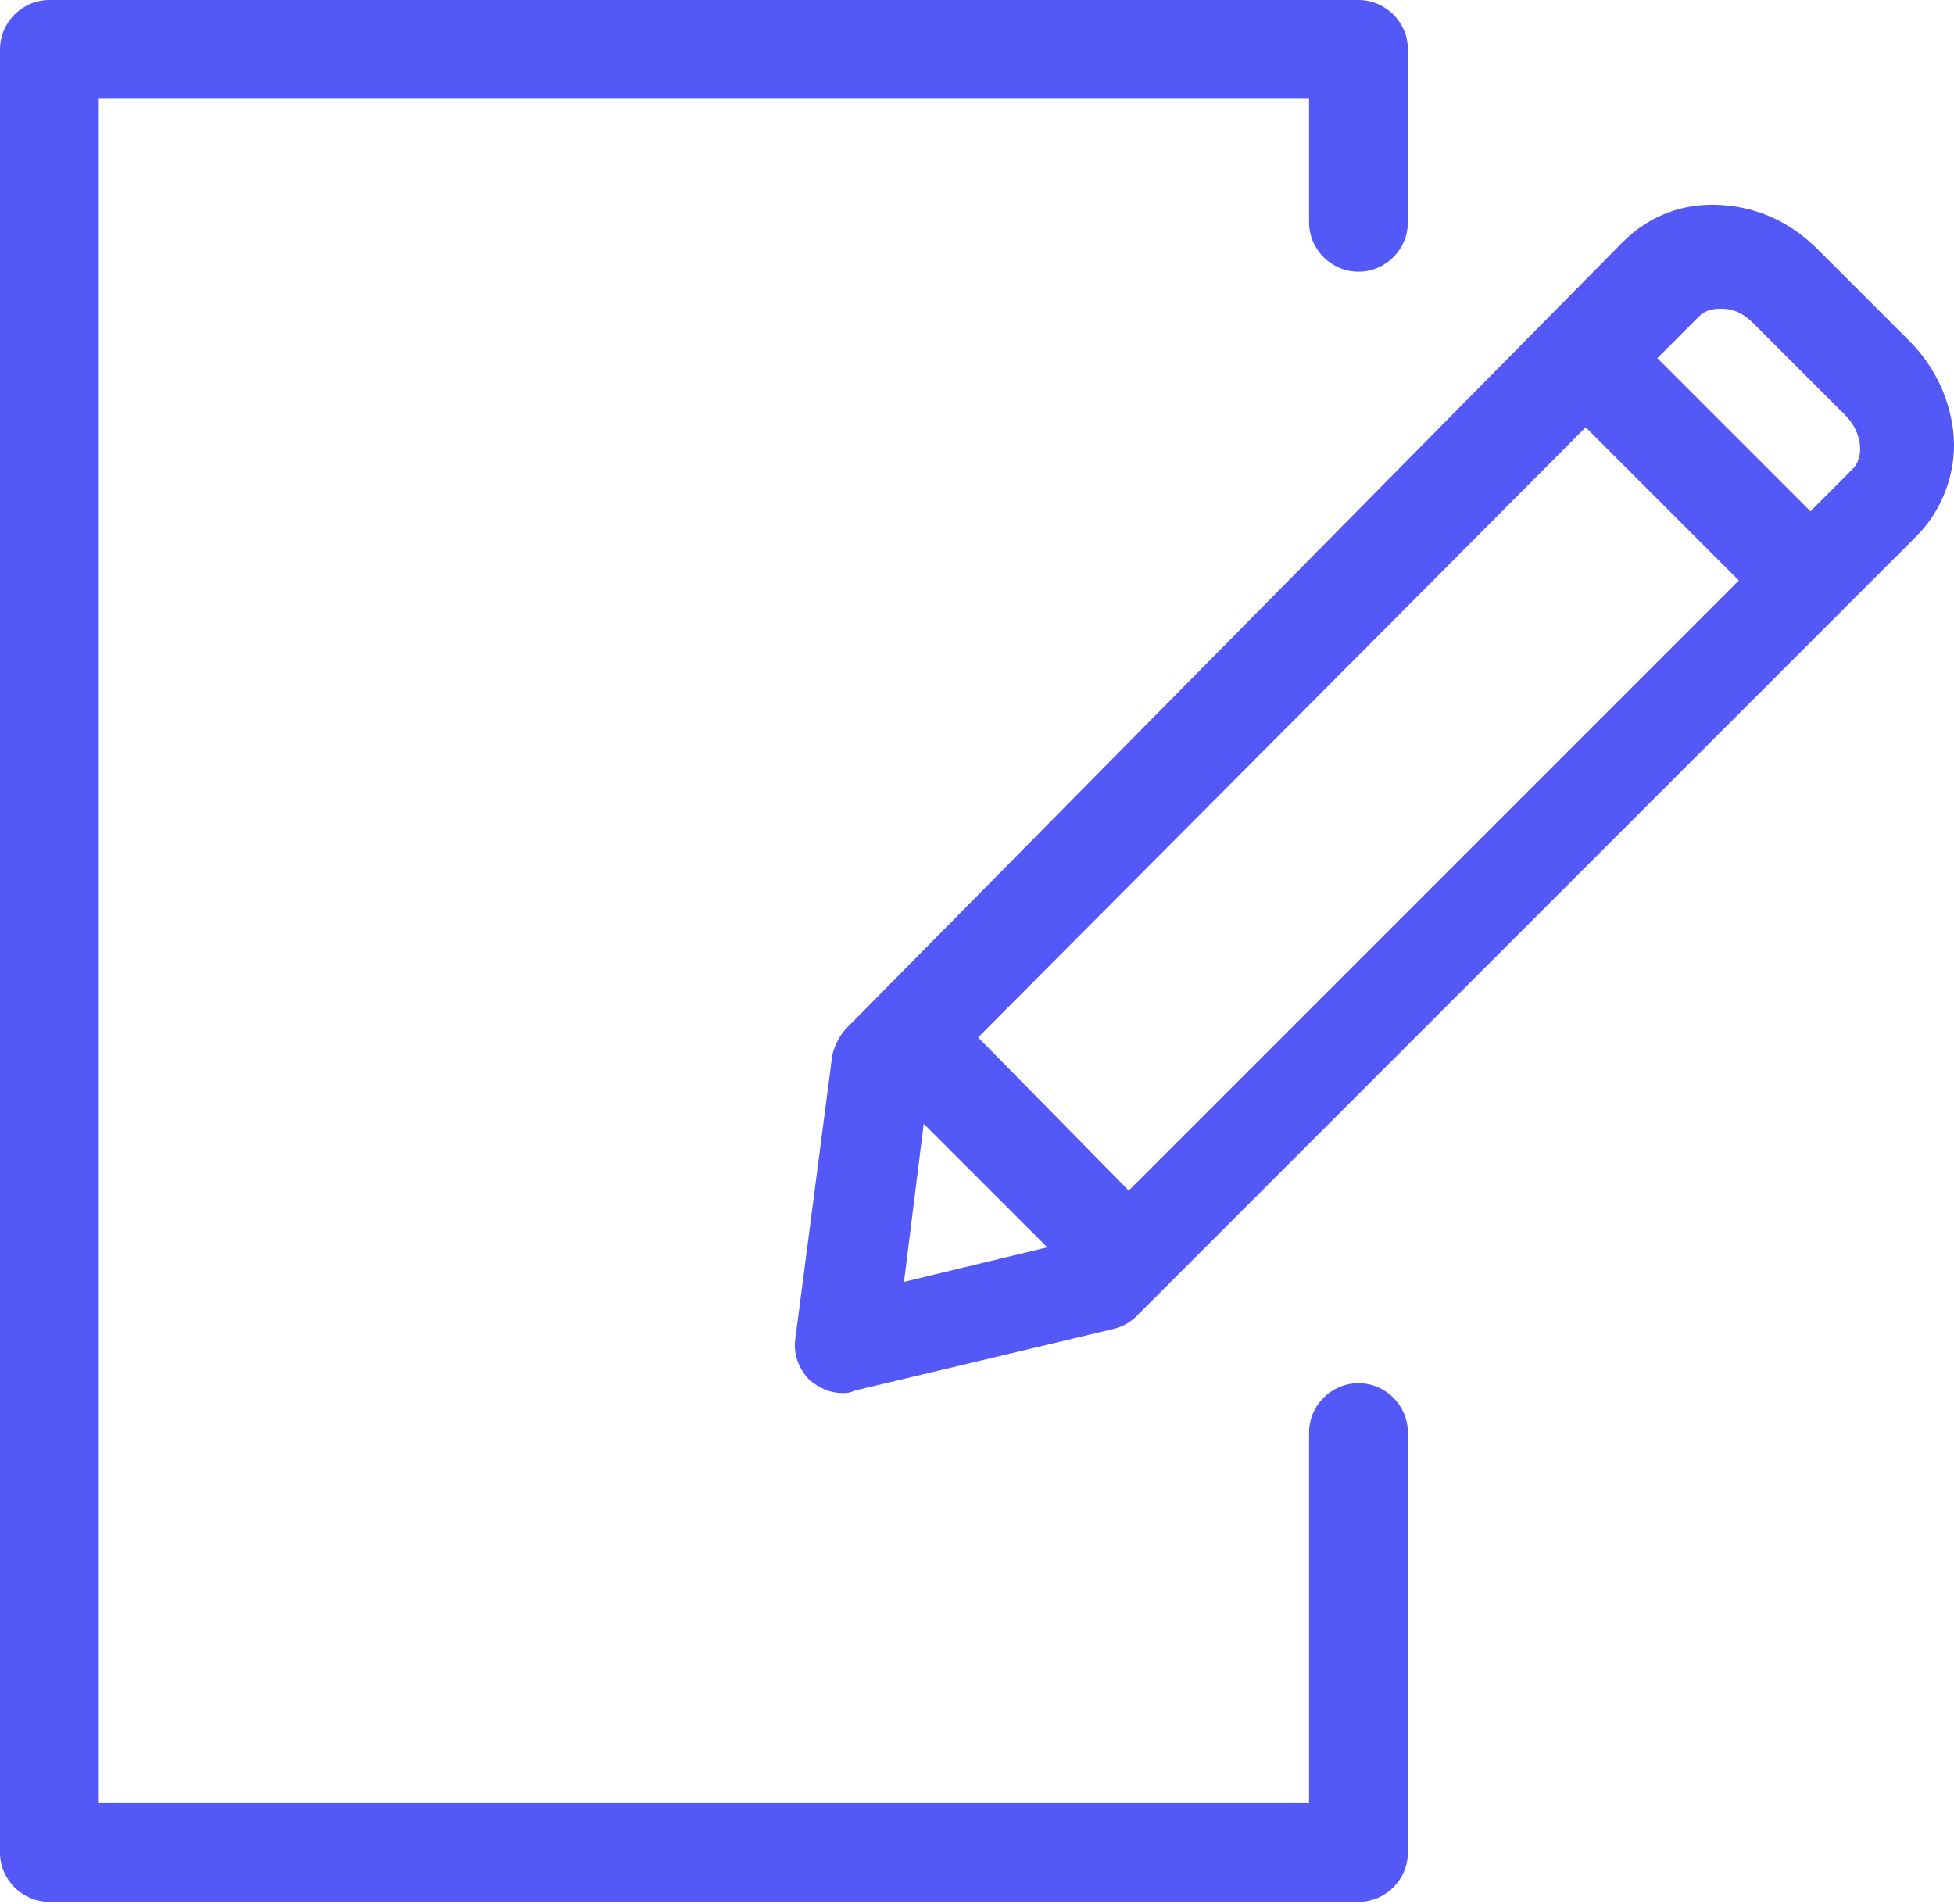 <?xml version="1.0" encoding="UTF-8"?>
<svg xmlns="http://www.w3.org/2000/svg" width="39" height="38" viewBox="0 0 39 38" fill="none">
  <path d="M16.613 21.05L15.874 26.719C15.825 27.064 15.972 27.36 16.17 27.557C16.367 27.705 16.564 27.804 16.811 27.804C16.909 27.804 16.958 27.804 17.057 27.755L22.233 26.522C22.43 26.473 22.578 26.374 22.677 26.276L38.255 10.697C38.748 10.205 39.044 9.465 38.995 8.726C38.945 8.035 38.649 7.345 38.107 6.803L36.283 4.979C35.741 4.437 35.1 4.141 34.361 4.092C33.621 4.042 32.931 4.289 32.389 4.831L16.909 20.508C16.761 20.656 16.663 20.853 16.613 21.05ZM33.917 6.31C34.065 6.162 34.262 6.162 34.361 6.162C34.607 6.162 34.804 6.261 35.001 6.458L36.825 8.282C37.17 8.627 37.22 9.12 36.973 9.366L36.135 10.205L33.079 7.148L33.917 6.31ZM31.649 8.528L34.706 11.585L22.529 23.762L19.522 20.705L31.649 8.528ZM18.437 22.43L20.902 24.895L18.043 25.585L18.437 22.43Z" fill="#5458F6"></path>
  <path d="M0.986 37.959H27.114C27.656 37.959 28.1 37.516 28.1 36.973V28.593C28.1 28.05 27.656 27.607 27.114 27.607C26.572 27.607 26.128 28.05 26.128 28.593V35.987H1.972V1.972H26.128V4.437C26.128 4.979 26.572 5.423 27.114 5.423C27.656 5.423 28.1 4.979 28.1 4.437V0.986C28.1 0.444 27.656 0 27.114 0H0.986C0.444 0 0 0.444 0 0.986V36.973C0 37.516 0.444 37.959 0.986 37.959Z" fill="#5458F6"></path>
</svg>
